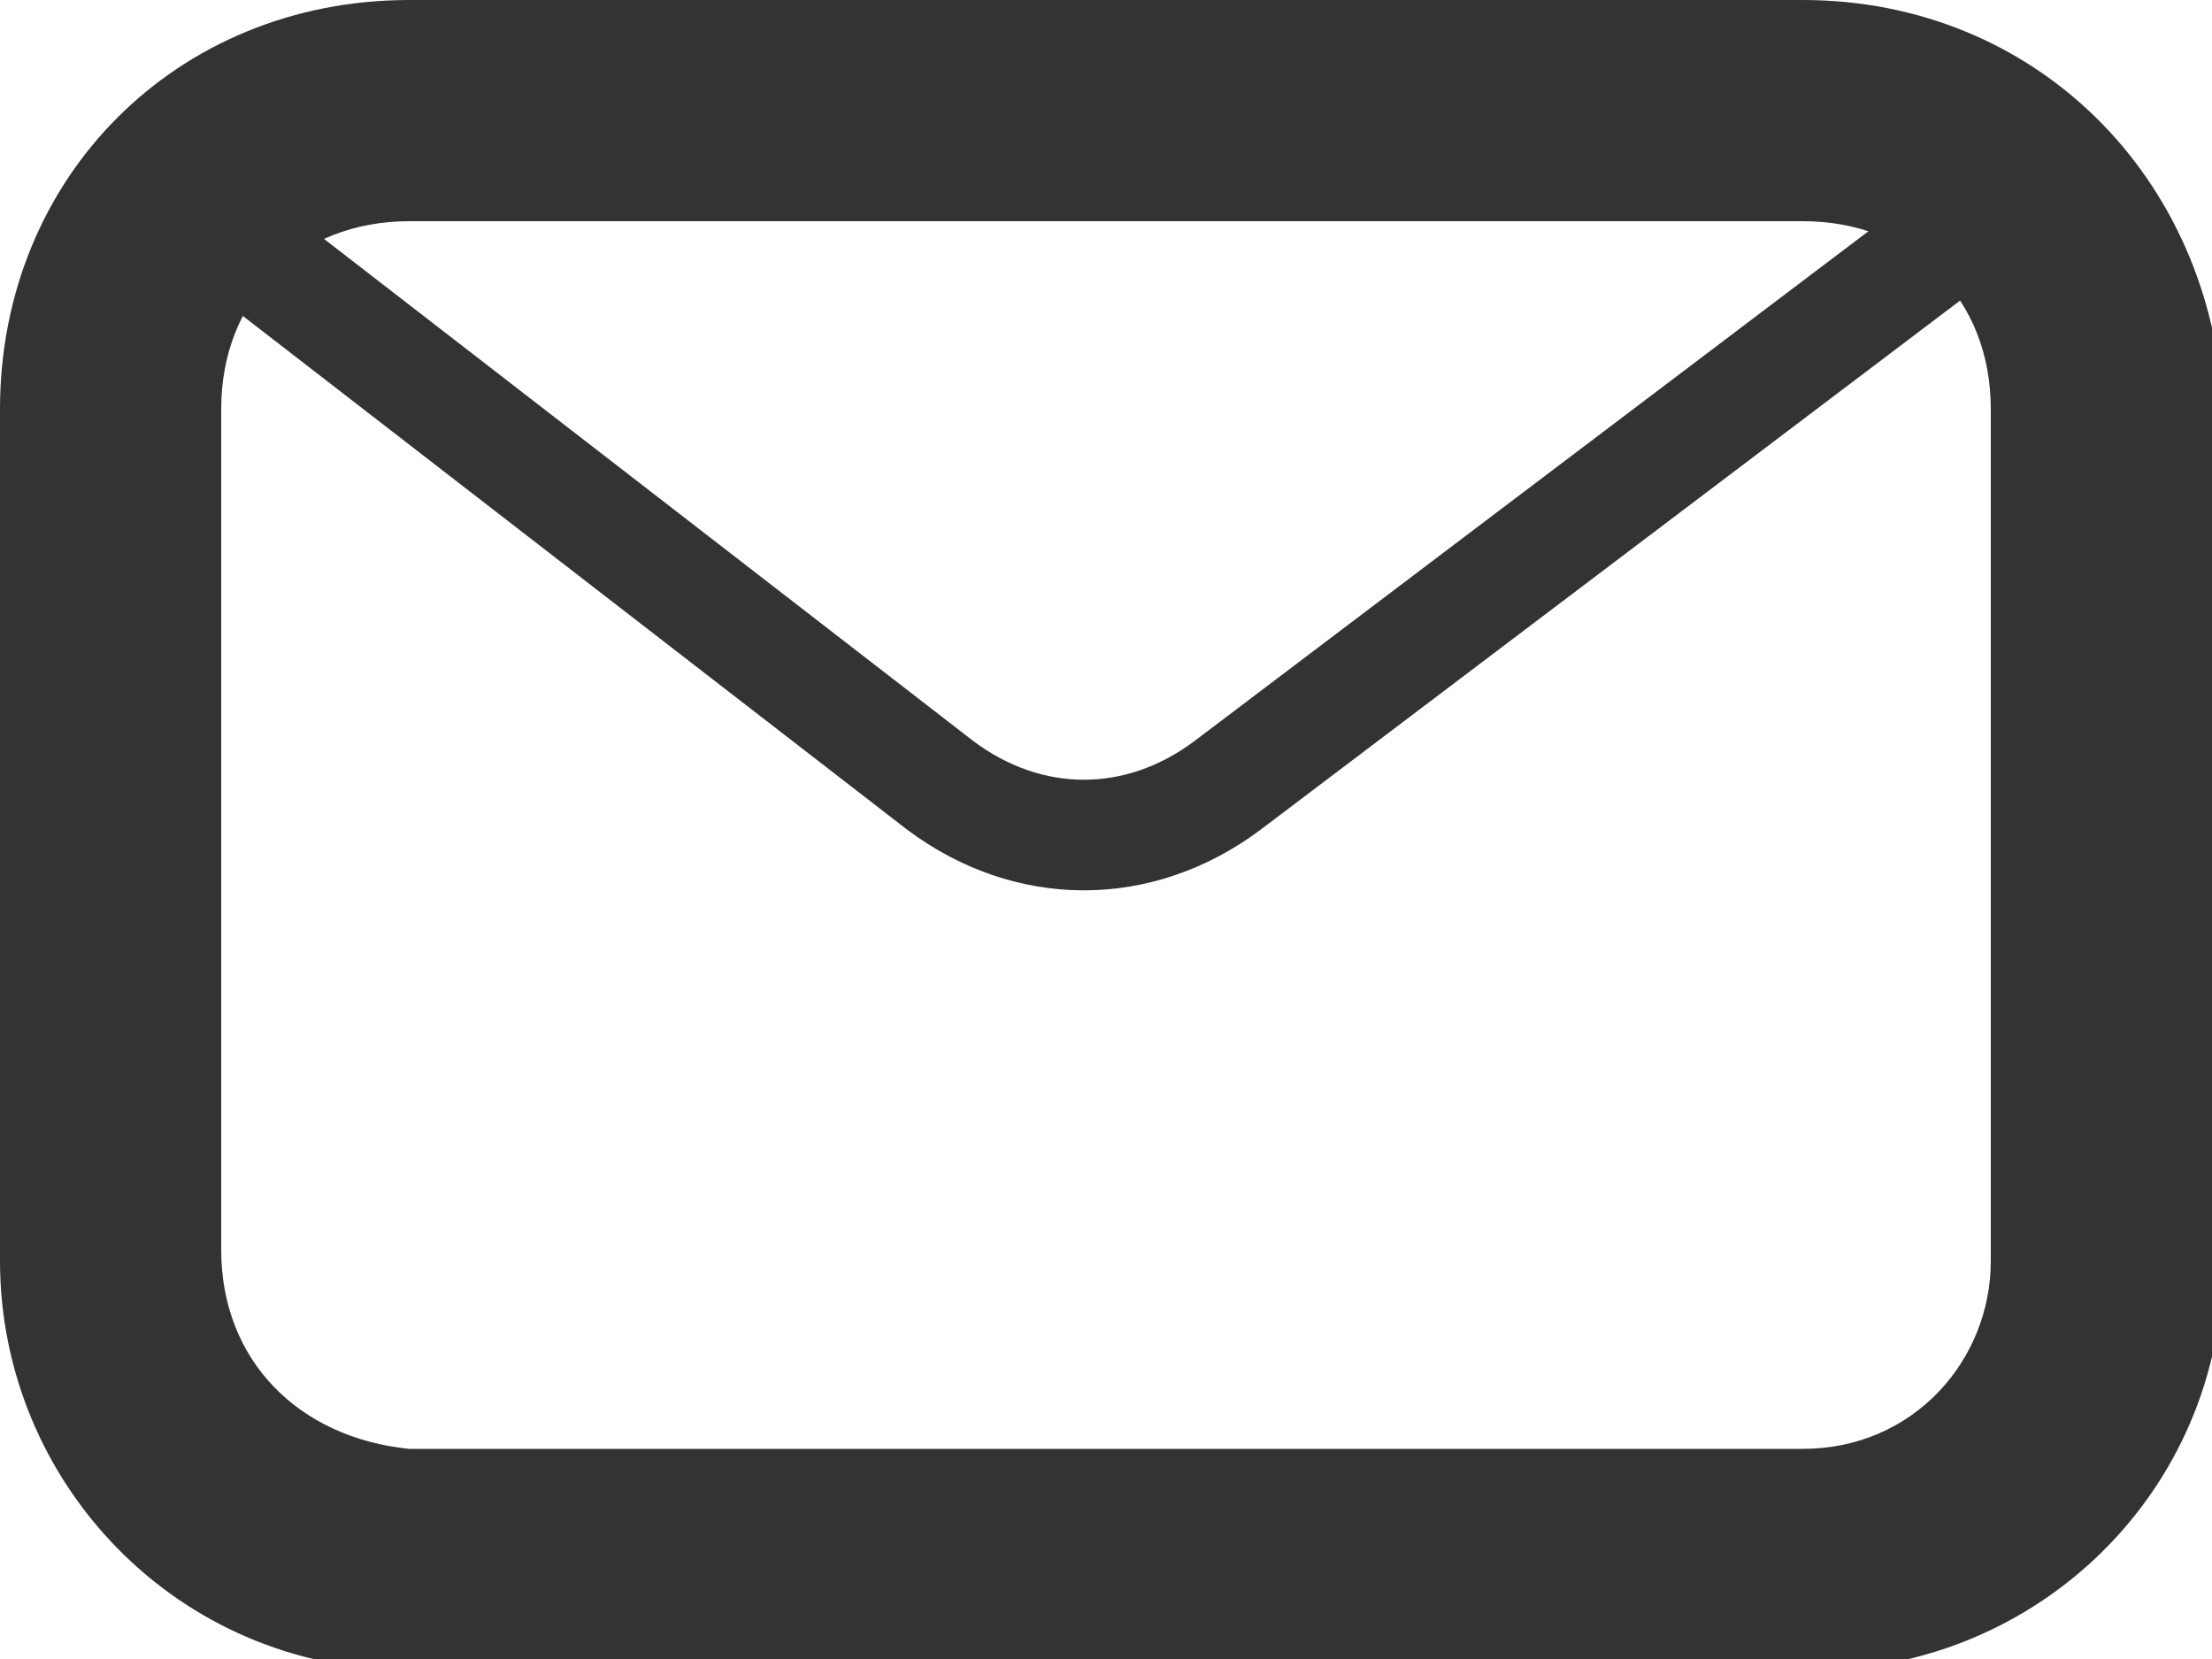 <?xml version="1.0" encoding="utf-8"?>
<!-- Generator: Adobe Illustrator 21.0.0, SVG Export Plug-In . SVG Version: 6.00 Build 0)  -->
<svg version="1.1" id="图层_1" xmlns="http://www.w3.org/2000/svg" xmlns:xlink="http://www.w3.org/1999/xlink" x="0px" y="0px"
	 width="20px" height="15px" viewBox="0 0 20 15" style="enable-background:new 0 0 20 15;" xml:space="preserve">
<style type="text/css">
	.st0{fill:#333333;}
	.st1{fill:none;stroke:#333333;stroke-miterlimit:10;}
</style>
<g>
	<g>
		<path class="st0" d="M16.3,2C17.3,2,18,2.7,18,3.7v7.7c0,0.9-0.7,1.7-1.7,1.7H3.7C2.7,13,2,12.3,2,11.3V3.7C2,2.7,2.7,2,3.7,2
			H16.3 M16.3,0H3.7C1.6,0,0,1.6,0,3.7v7.7c0,2,1.6,3.7,3.7,3.7h12.7c2,0,3.7-1.6,3.7-3.7V3.7C20,1.6,18.4,0,16.3,0L16.3,0z"/>
	</g>
	<path class="st1" d="M1,1.3l7.5,5.8c0.8,0.6,1.8,0.6,2.6,0l7.8-5.9"/>
</g>
</svg>
